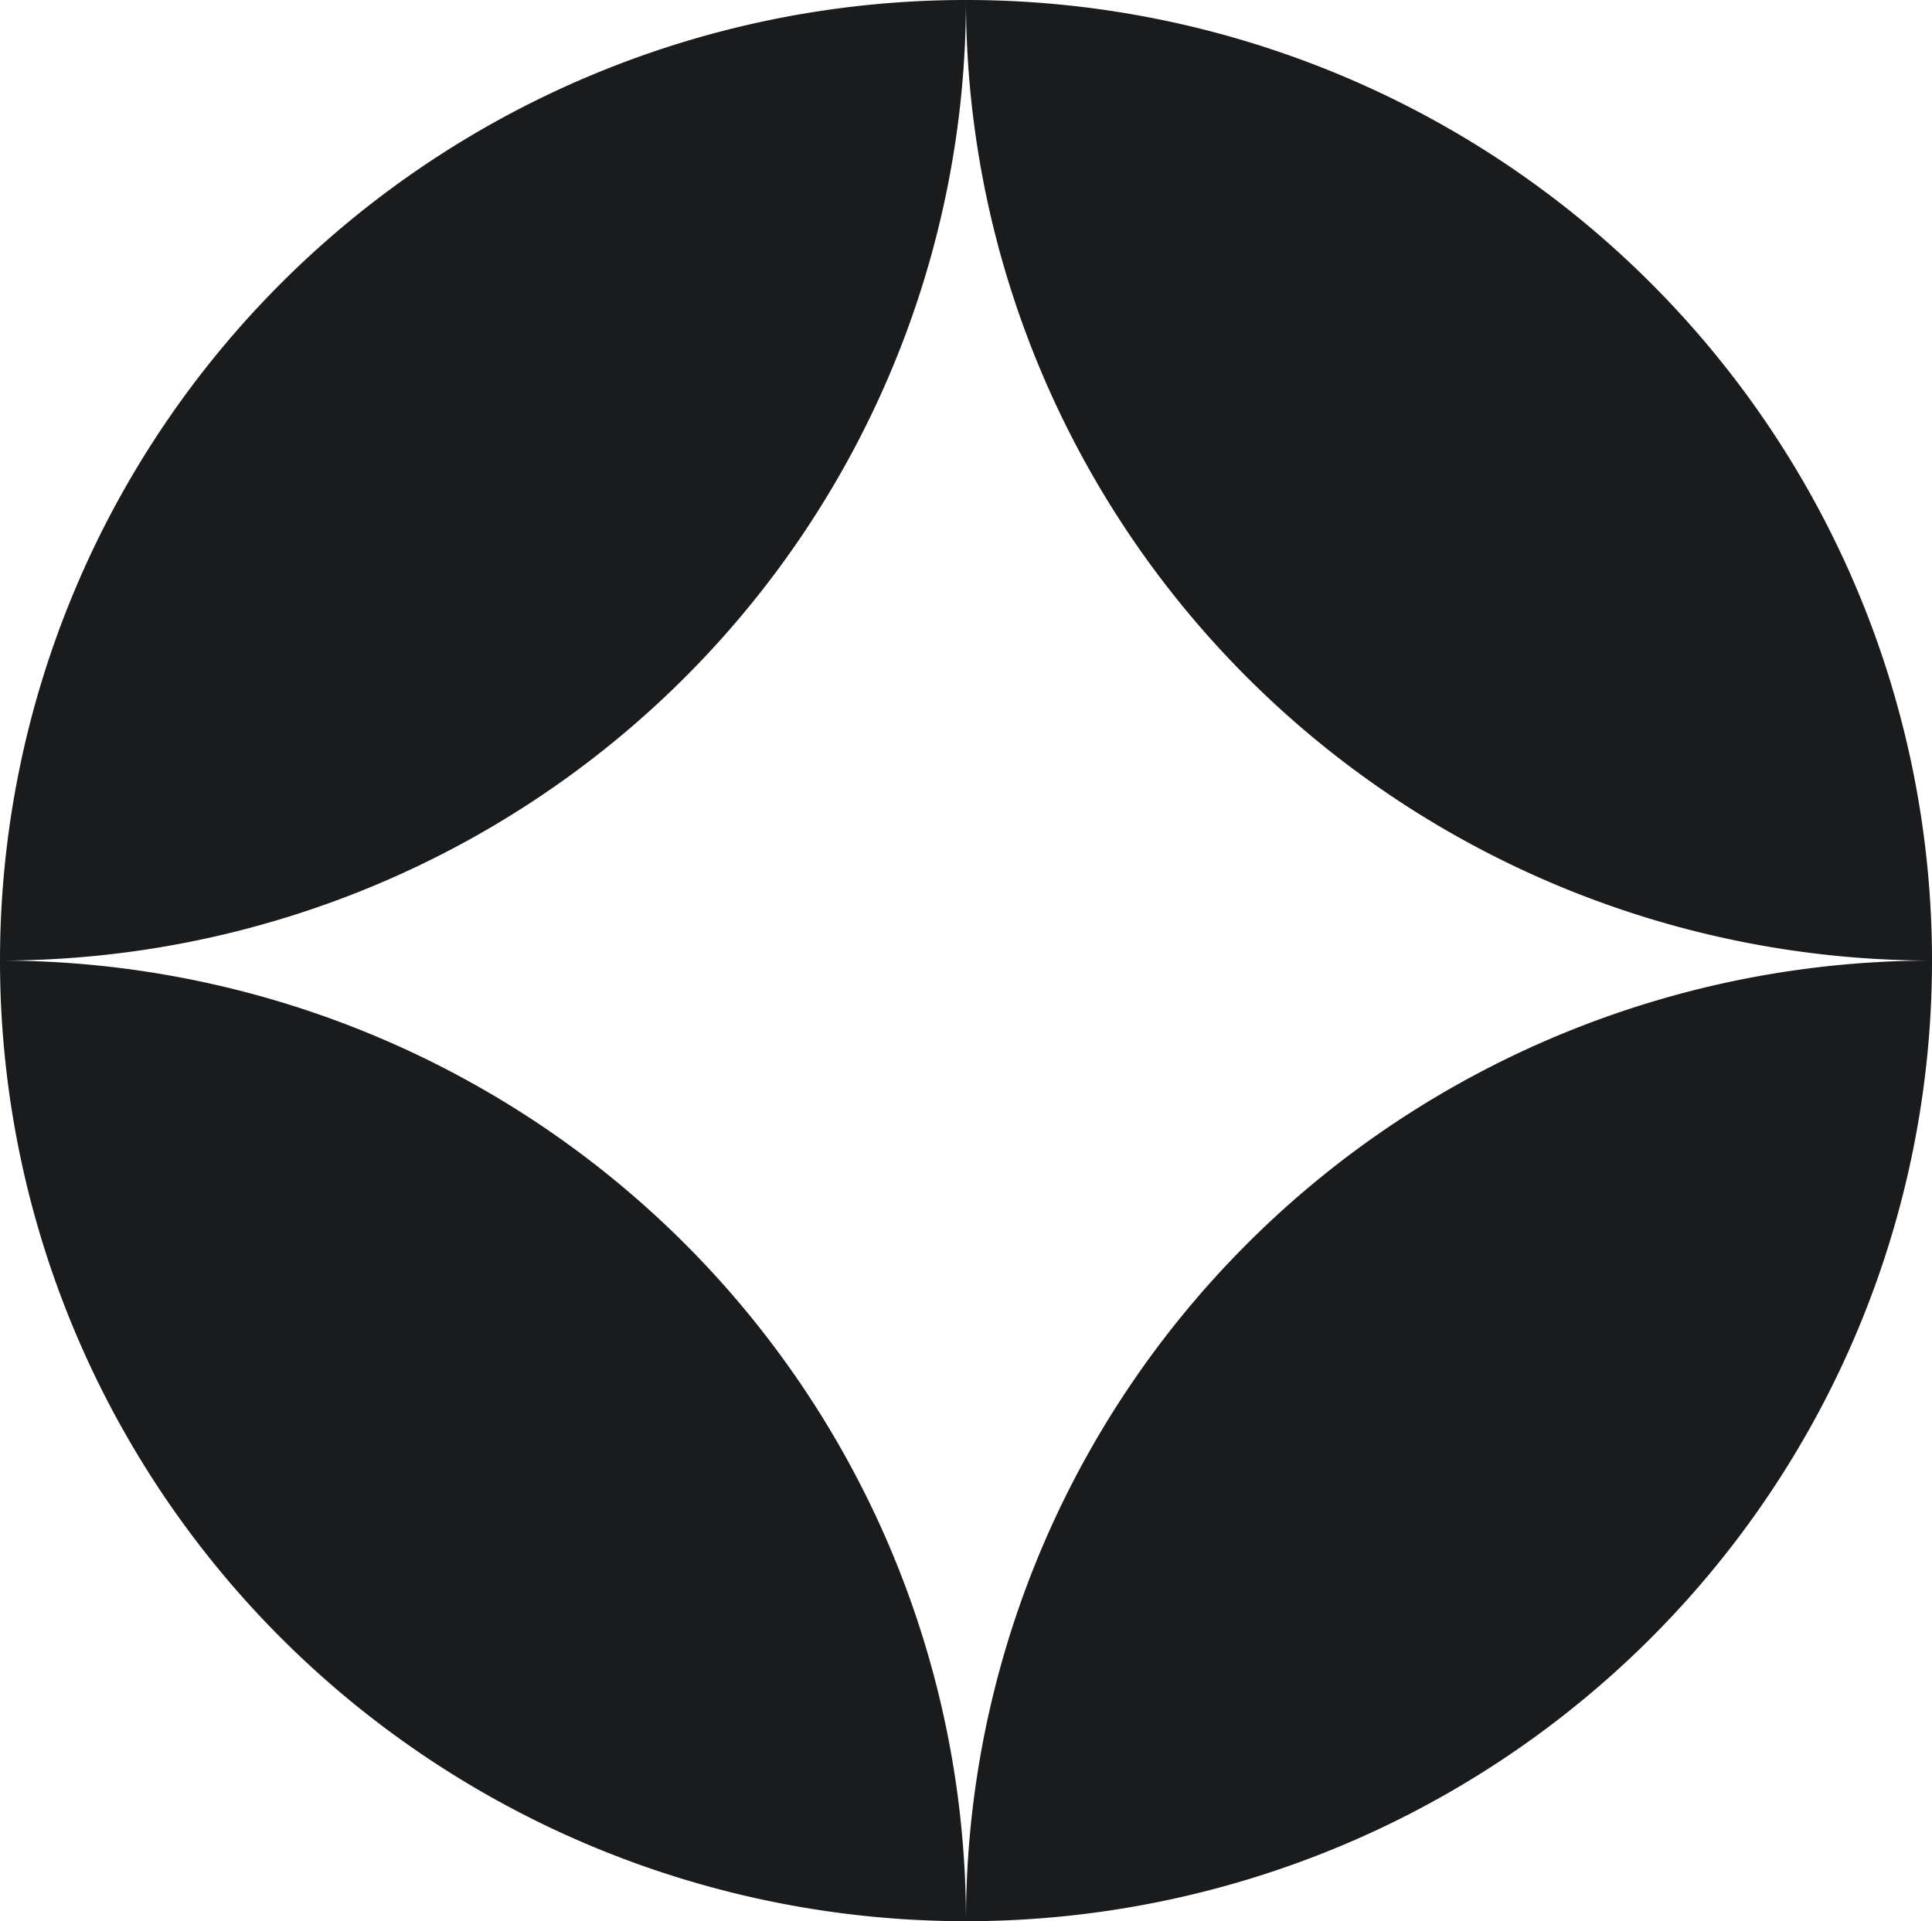 <svg width="727" height="723" fill="none" xmlns="http://www.w3.org/2000/svg"><path d="M363.487 0a359.737 359.737 0 01-27.662 138.339c-18.265 43.859-45.04 83.711-78.793 117.278-33.754 33.568-73.826 60.195-117.928 78.36A365.196 365.196 0 010 361.487c.007-95.87 38.305-187.812 106.471-255.602C174.636 38.095 267.086.007 363.487 0zm0 723a365.184 365.184 0 00139.115-27.513 363.66 363.66 0 00117.936-78.363c33.754-33.573 60.531-73.424 78.796-117.287A359.707 359.707 0 00727 361.487c-96.407.007-188.866 38.096-257.034 105.893C401.794 535.173 363.494 627.124 363.487 723zM0 361.487a359.757 359.757 0 0027.661 138.342c18.266 43.863 45.04 83.715 78.792 117.283 33.754 33.572 73.825 60.201 117.927 78.371A365.292 365.292 0 00363.487 723c0-95.876-38.295-187.823-106.461-255.62C188.859 399.583 96.405 361.494 0 361.487zM363.487 0c.007 95.874 38.307 187.82 106.479 255.612C538.138 323.403 630.593 361.487 727 361.487c0-47.474-9.404-94.482-27.67-138.341-18.269-43.86-45.046-83.711-78.804-117.278C586.772 72.3 546.7 45.674 502.594 27.509A365.228 365.228 0 00363.487 0z" fill="#1A1B1D"/></svg>